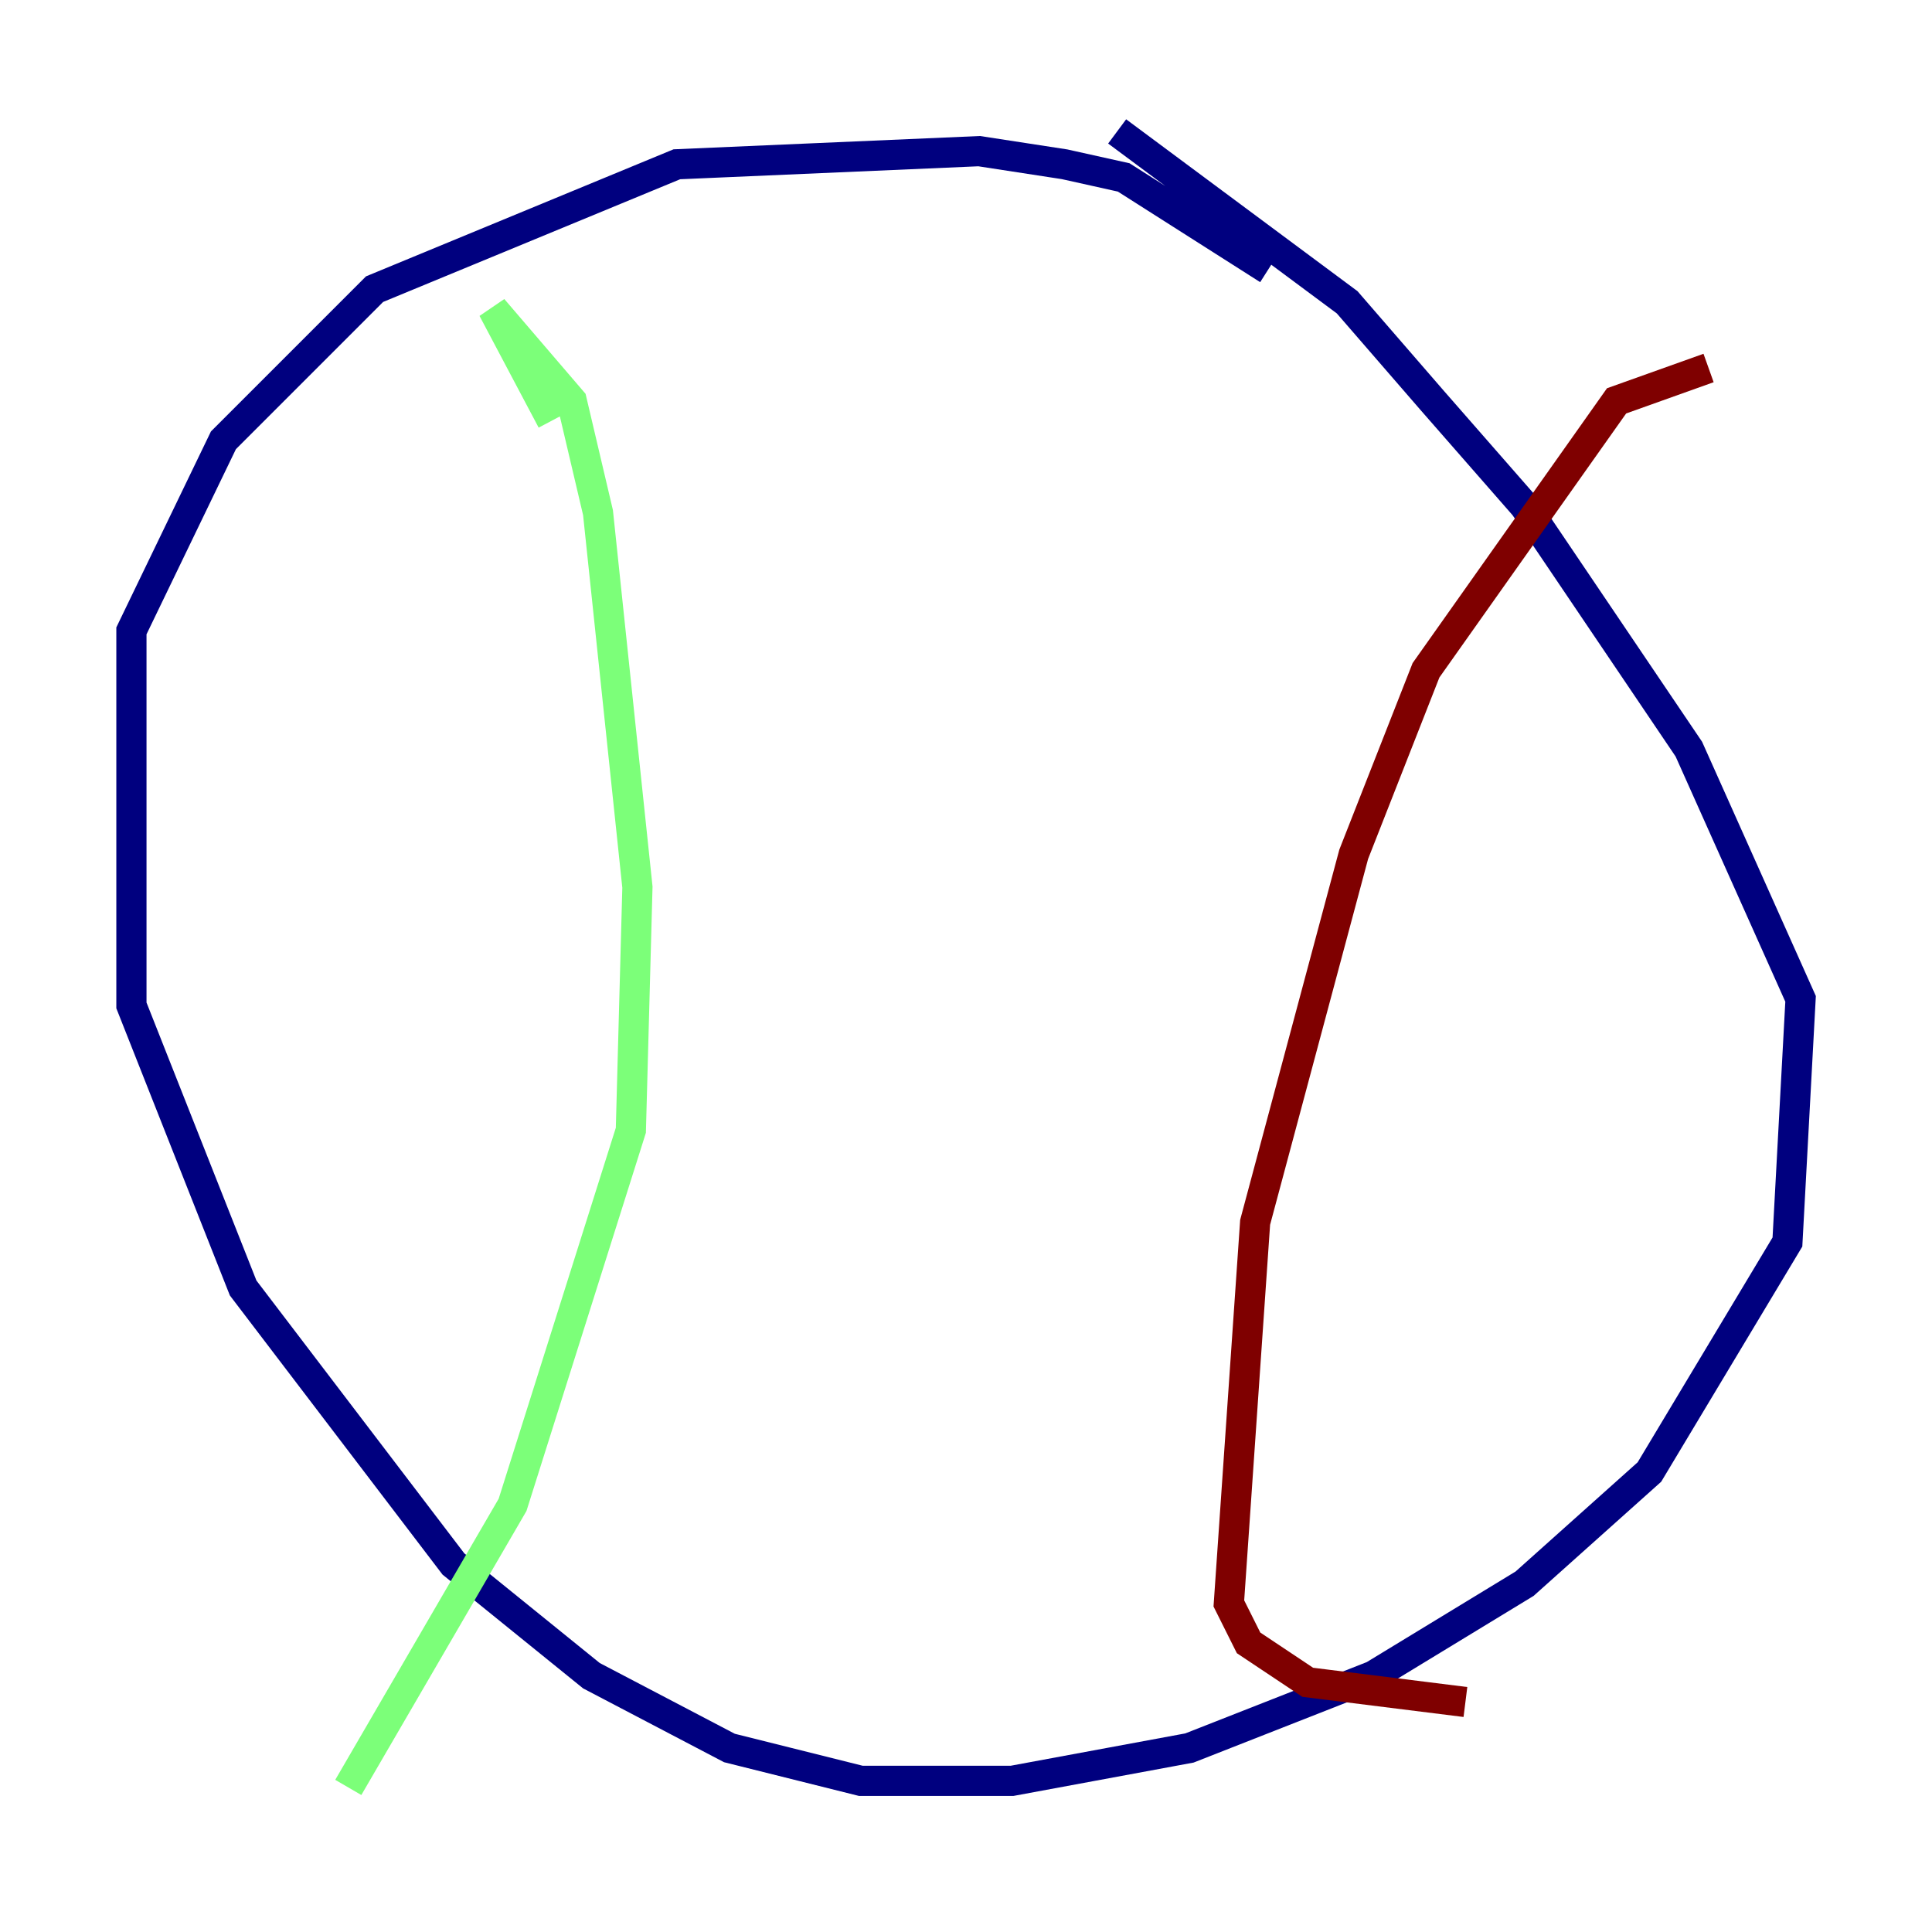 <?xml version="1.0" encoding="utf-8" ?>
<svg baseProfile="tiny" height="128" version="1.2" viewBox="0,0,128,128" width="128" xmlns="http://www.w3.org/2000/svg" xmlns:ev="http://www.w3.org/2001/xml-events" xmlns:xlink="http://www.w3.org/1999/xlink"><defs /><polyline fill="none" points="84.027,17.85 74.449,11.755 70.531,10.884 64.871,10.014 44.843,10.884 24.816,19.157 14.803,29.17 8.707,41.796 8.707,66.612 16.109,85.333 30.041,103.619 39.184,111.02 48.327,115.809 57.034,117.986 67.048,117.986 78.803,115.809 90.993,111.02 101.007,104.925 109.279,97.524 118.422,82.286 119.293,66.177 111.891,49.633 101.007,33.524 94.912,26.558 89.252,20.027 74.014,8.707" stroke="#00007f" stroke-width="2" /><polyline fill="none" points="36.571,27.864 32.653,20.463 37.878,26.558 39.619,33.959 42.231,58.776 41.796,74.884 33.959,99.701 23.075,118.422" stroke="#7cff79" stroke-width="2" /><polyline fill="none" points="113.197,24.381 107.102,26.558 94.476,44.408 89.687,56.599 83.156,80.98 81.415,106.231 82.721,108.844 86.639,111.456 97.088,112.762" stroke="#7f0000" stroke-width="2" /></svg>